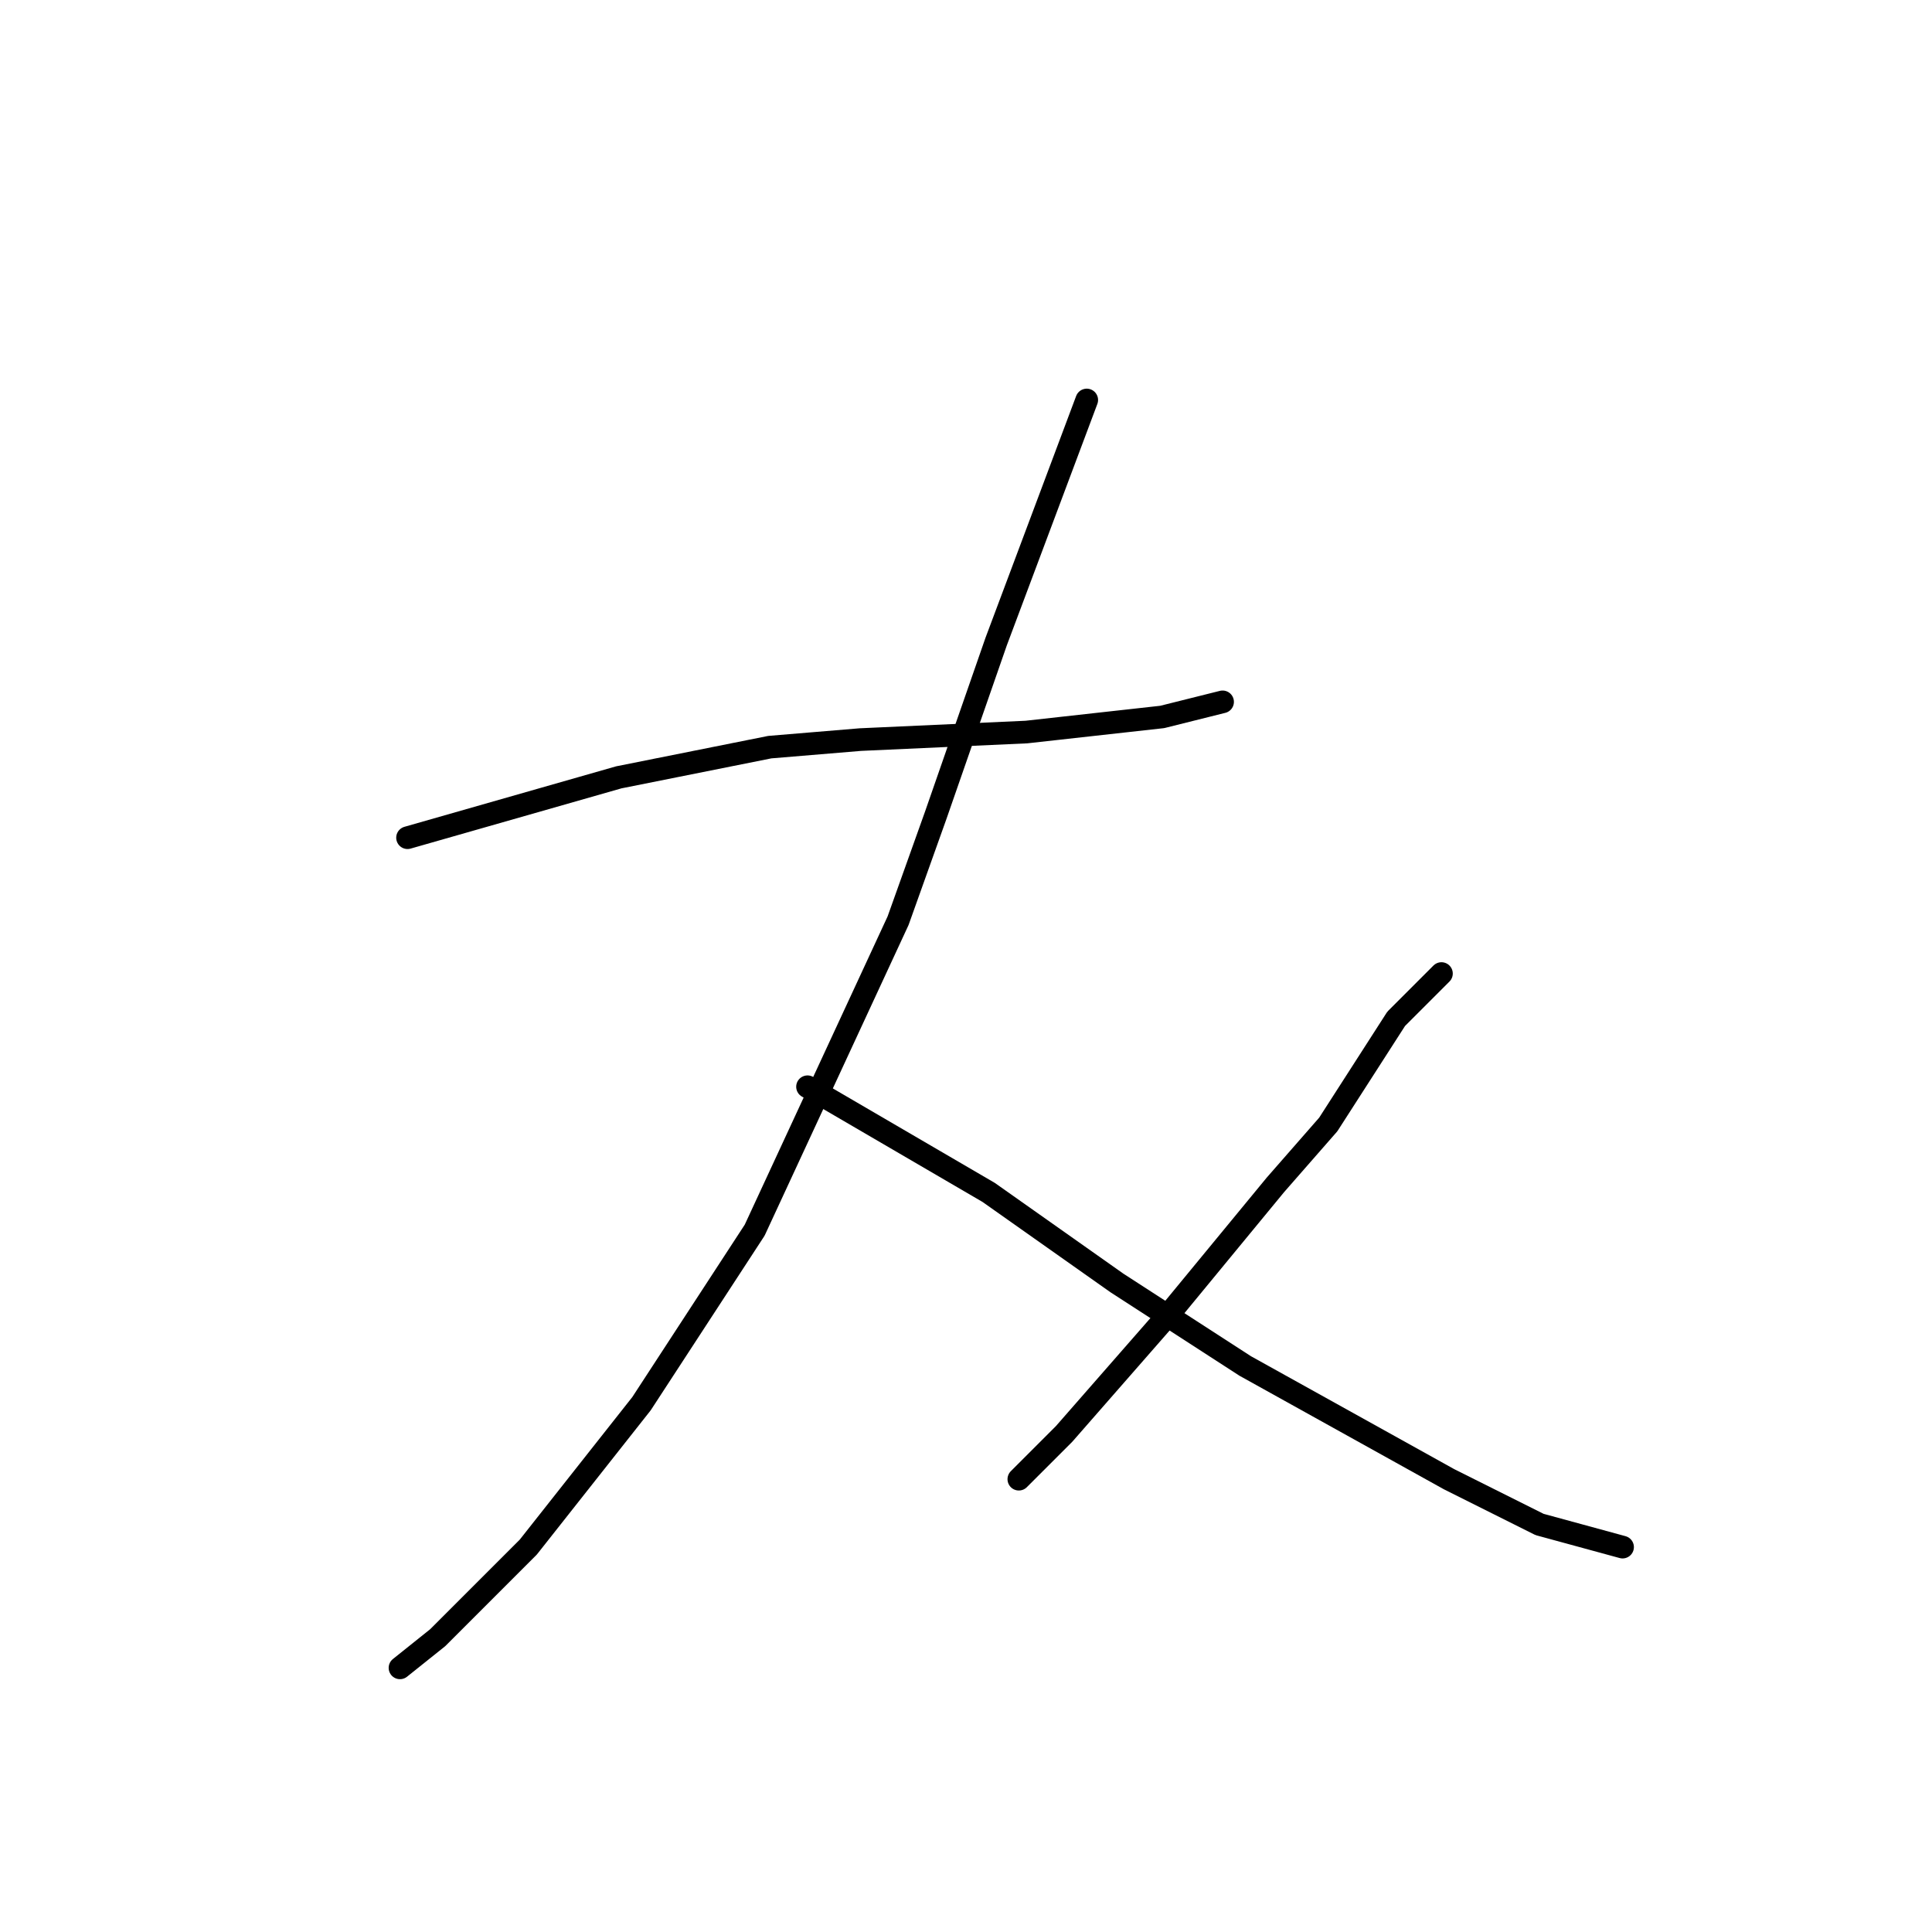 <?xml version="1.0" standalone="no"?>
    <svg width="256" height="256" xmlns="http://www.w3.org/2000/svg" version="1.1">
    <polyline stroke="black" stroke-width="3" stroke-linecap="round" fill="transparent" stroke-linejoin="round" points="54 111 68 107 82 103 102 99 114 98 136 97 154 95 162 93 162 93 " />
        <polyline stroke="black" stroke-width="3" stroke-linecap="round" fill="transparent" stroke-linejoin="round" points="144 53 138 69 132 85 124 108 119 122 100 163 85 186 70 205 58 217 53 221 53 221 " />
        <polyline stroke="black" stroke-width="3" stroke-linecap="round" fill="transparent" stroke-linejoin="round" points="107 144 119 151 131 158 148 170 165 181 174 186 192 196 204 202 215 205 215 205 " />
        <polyline stroke="black" stroke-width="3" stroke-linecap="round" fill="transparent" stroke-linejoin="round" points="191 129 188 132 185 135 176 149 169 157 155 174 141 190 135 196 135 196 " />
        </svg>
